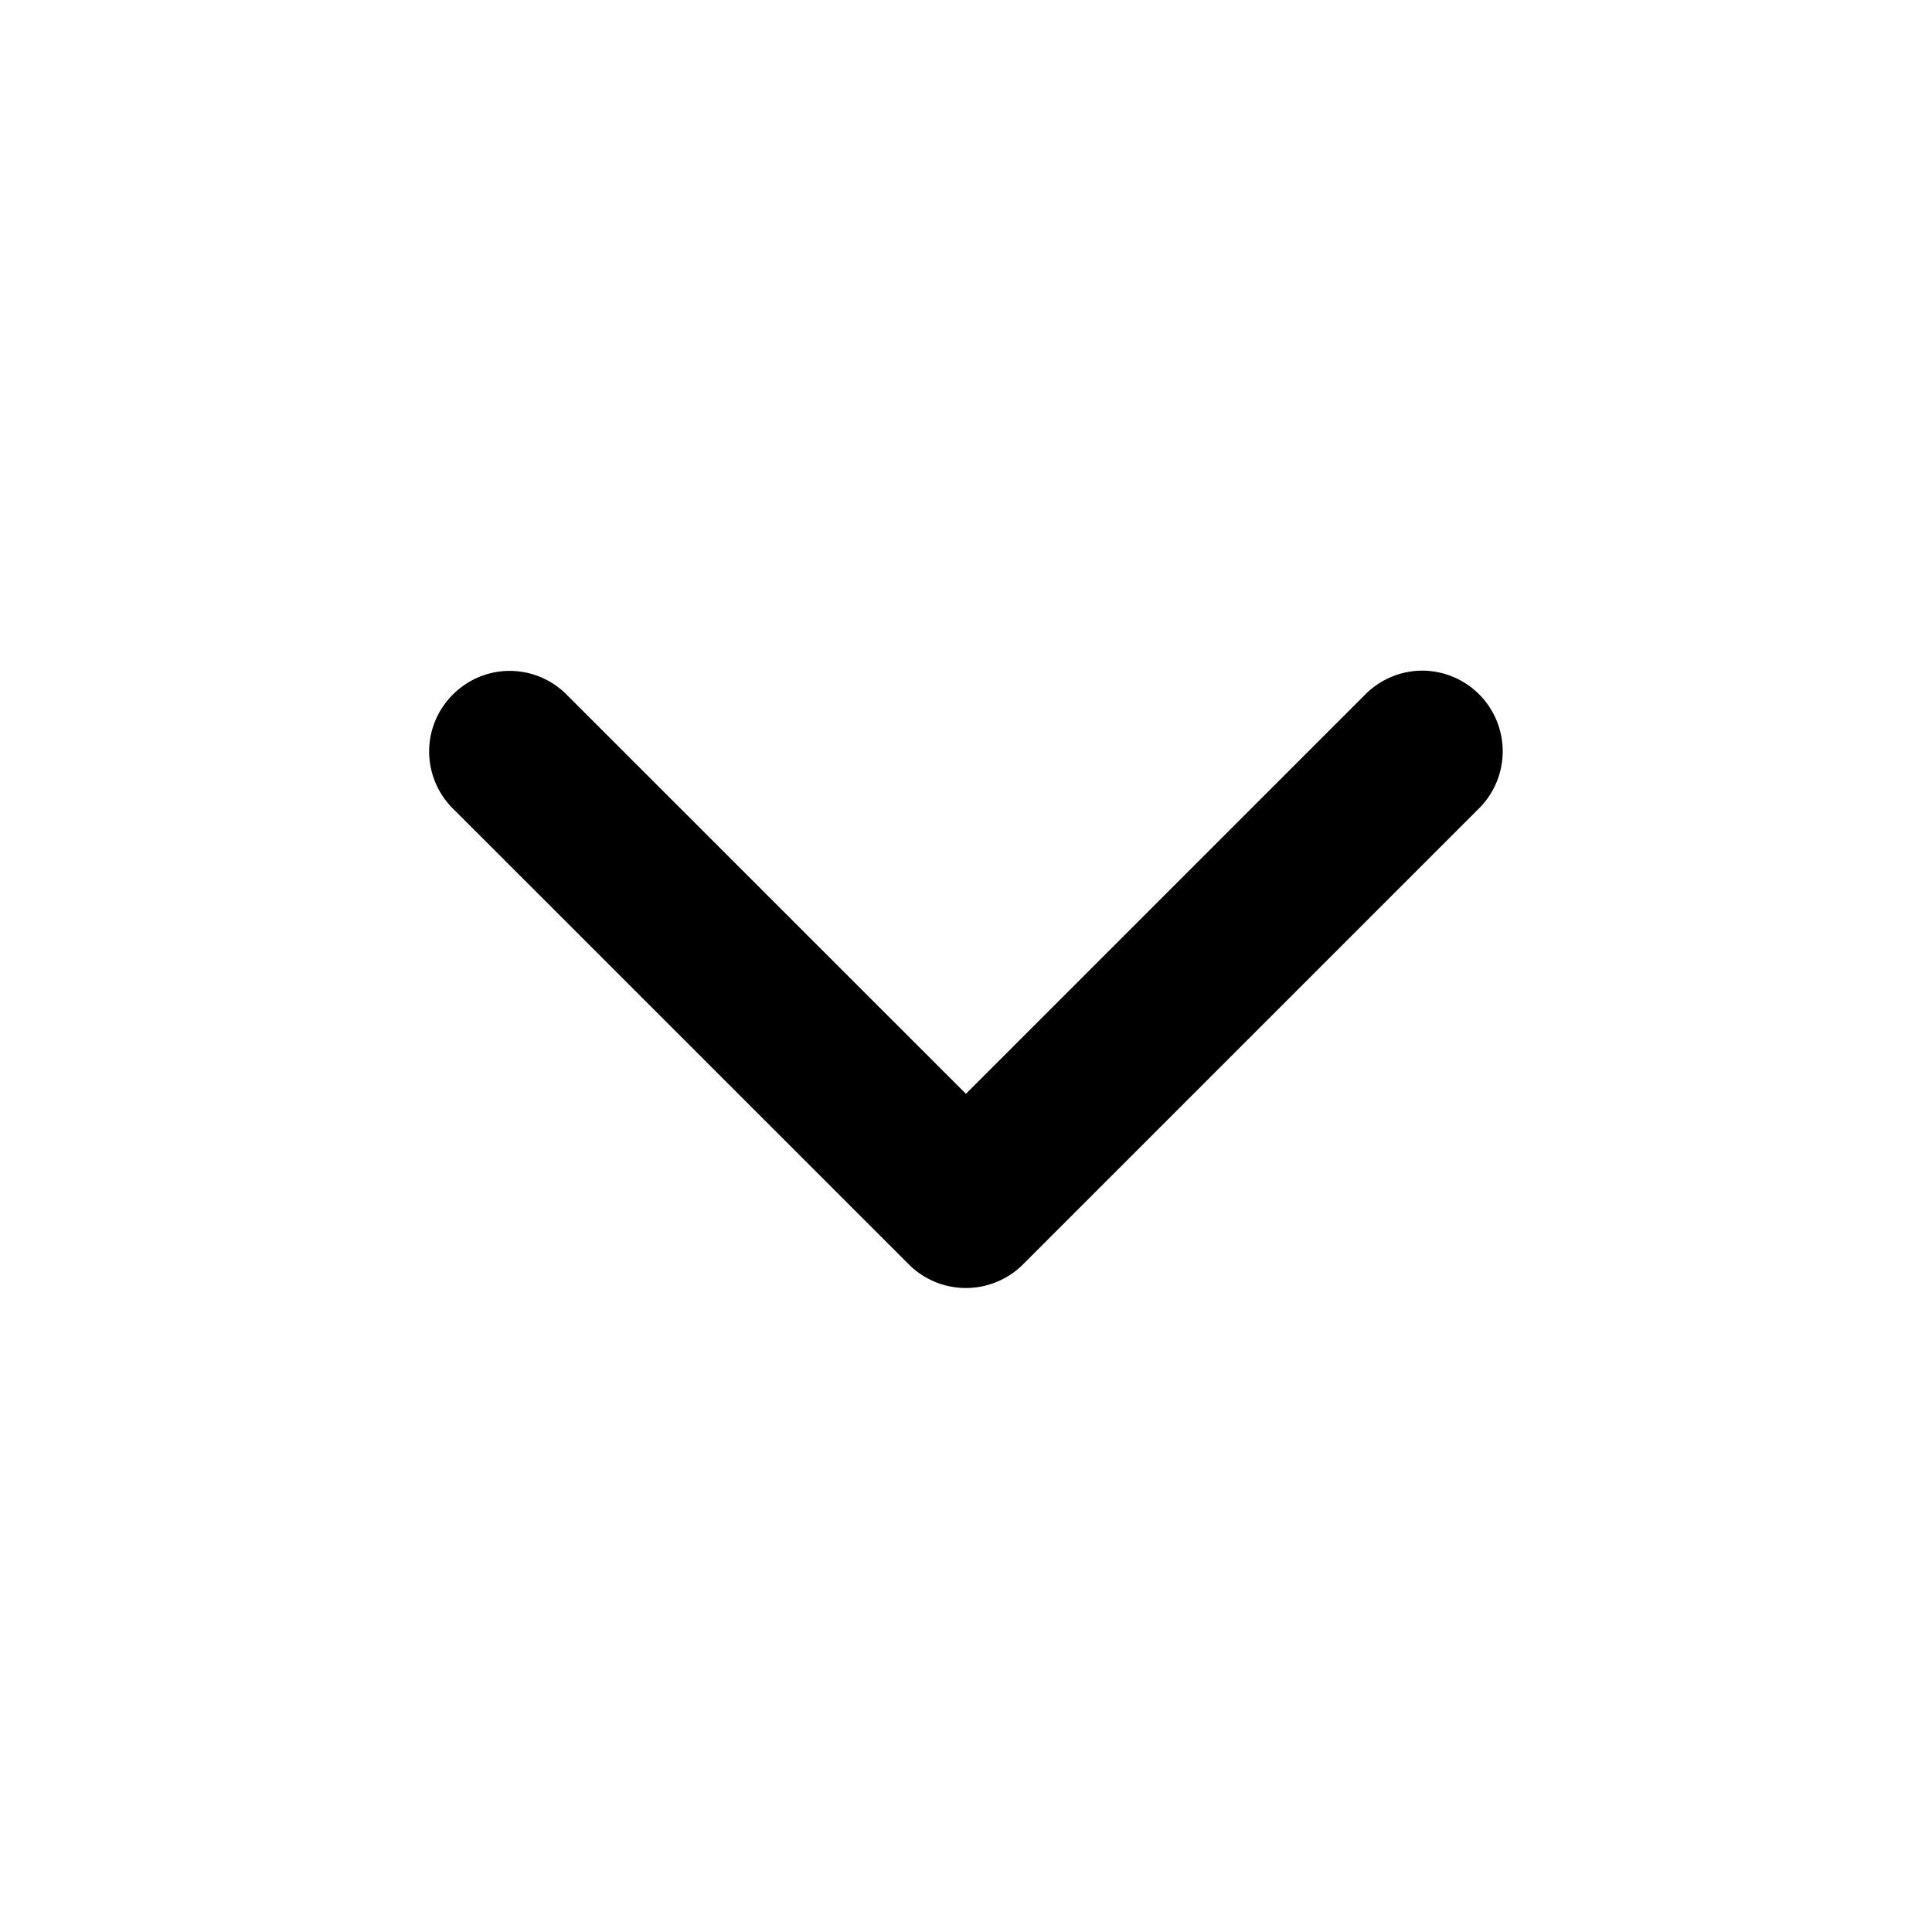 <svg width="24" height="24" viewBox="0 0 24 24" xmlns="http://www.w3.org/2000/svg">
  <path d="M6.331 8.334c-.549 0-1 .452-1 1 0 .271.11.531.304.719l5.657 5.656a1.004 1.004 0 0 0 1.414 0l5.656-5.656a1.002 1.002 0 0 0-.693-1.722 1 1 0 0 0-.721.308l-4.949 4.949-4.95-4.949a.999.999 0 0 0-.718-.305z"/>
</svg>
